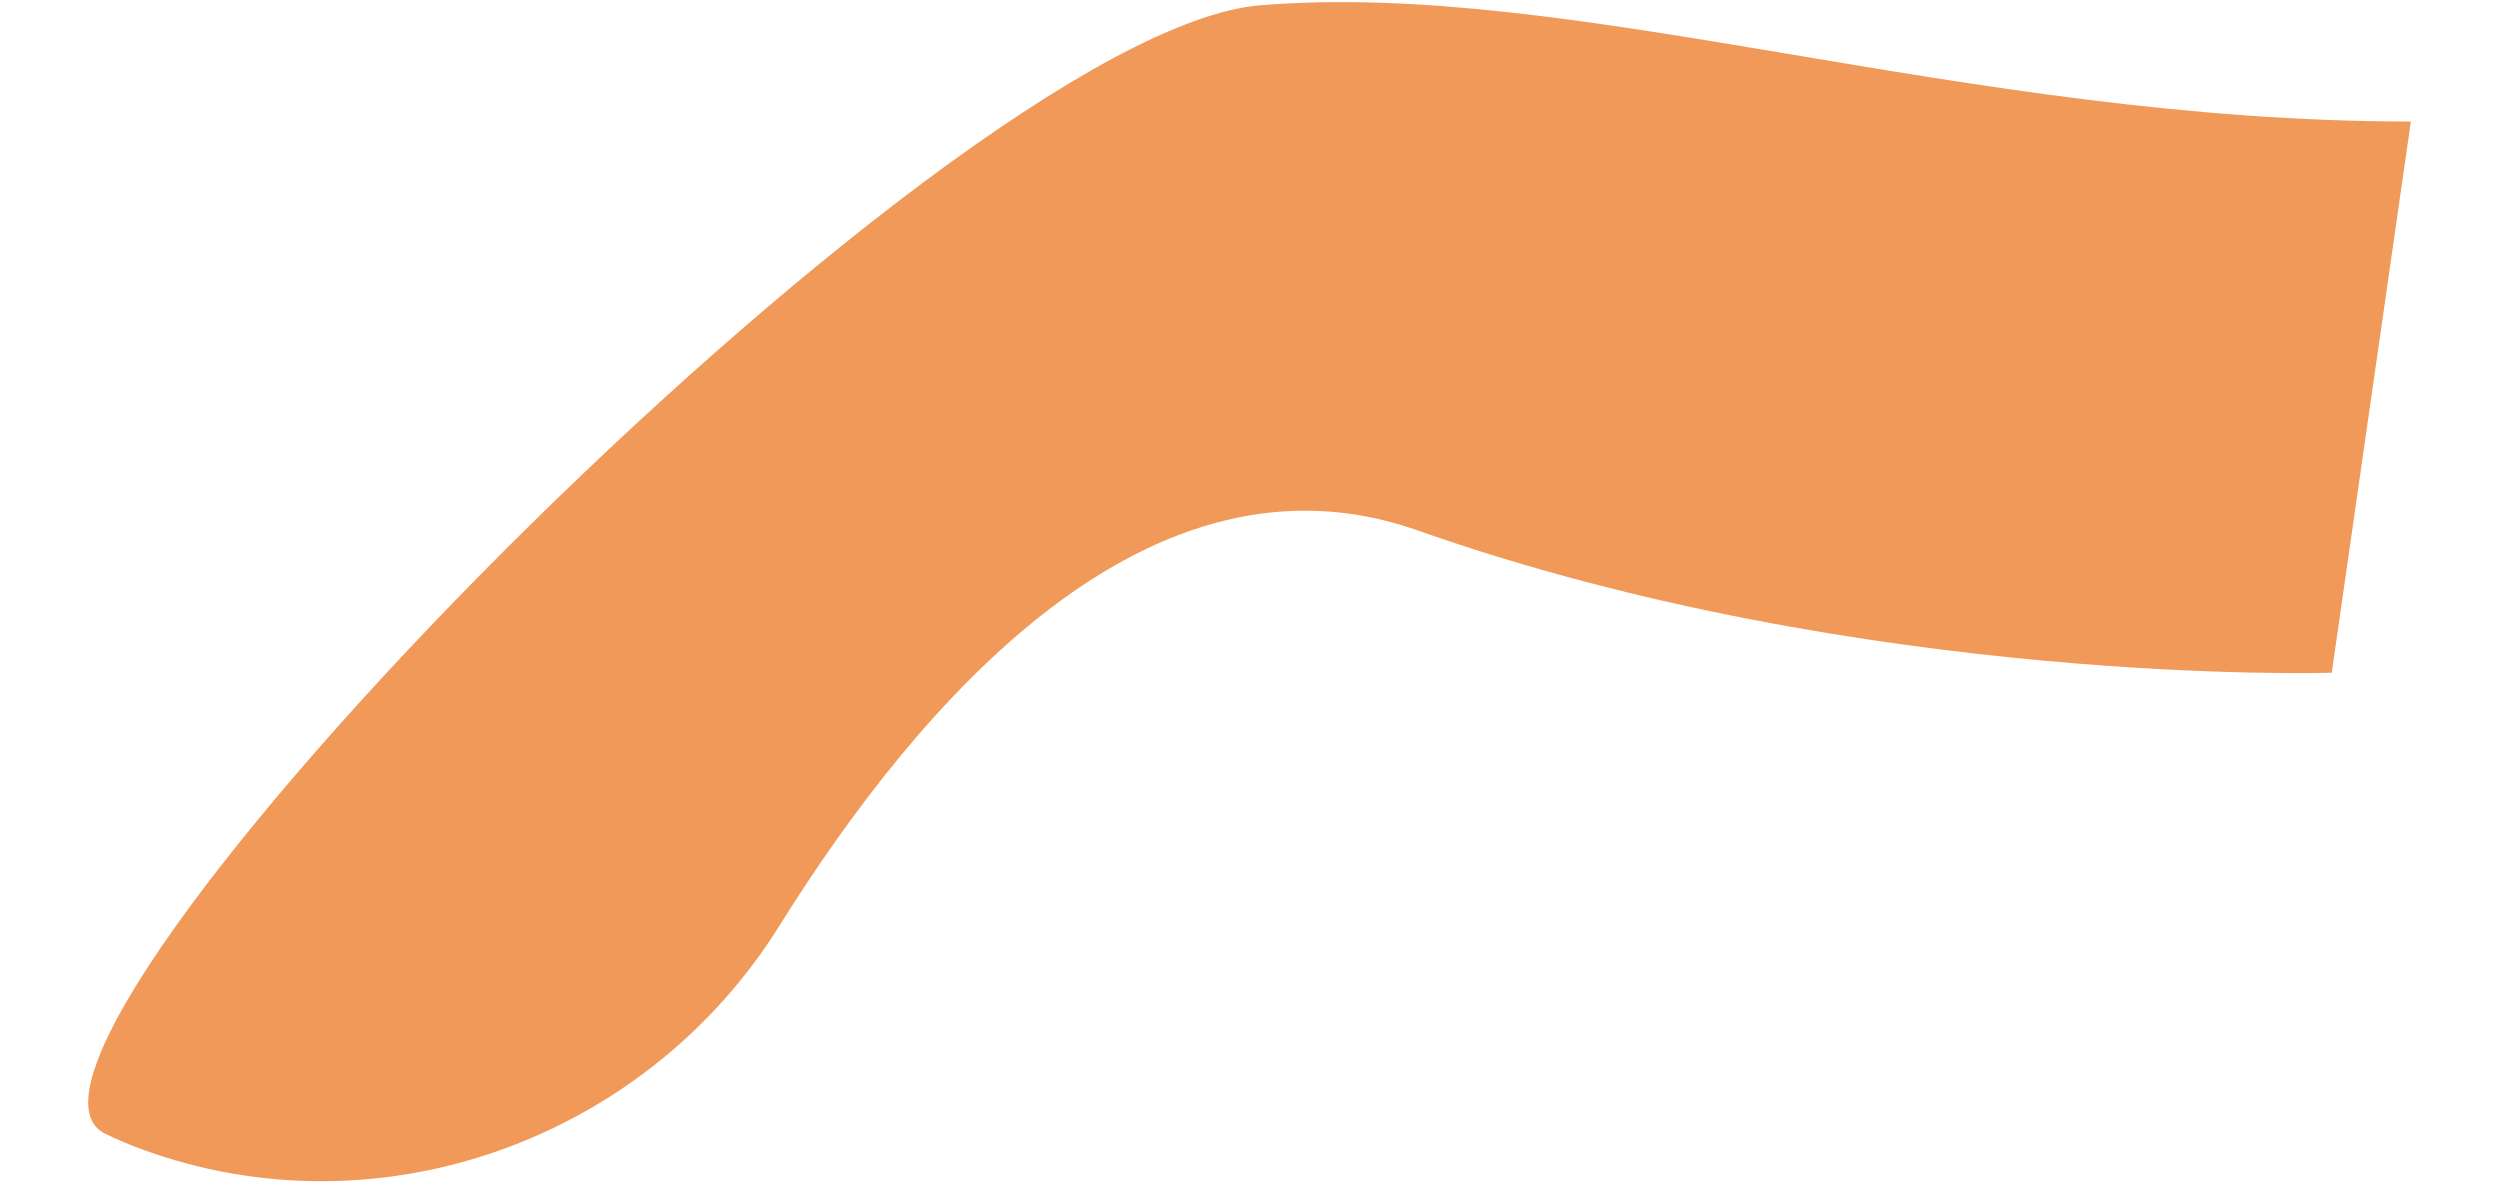<?xml version="1.0" encoding="UTF-8" standalone="no"?><svg width='23' height='11' viewBox='0 0 23 11' fill='none' xmlns='http://www.w3.org/2000/svg'>
<path d='M22.18 1.118C18.074 1.118 14.491 -0.192 11.592 0.049C8.693 0.29 -0.482 9.702 0.965 10.429C1.07 10.479 1.181 10.529 1.304 10.573C3.482 11.375 5.942 10.486 7.17 8.518C8.47 6.434 10.58 4.012 13.04 4.879C17.145 6.326 21.452 6.189 21.452 6.189L22.18 1.118Z' fill='#F09959'/>
</svg>
